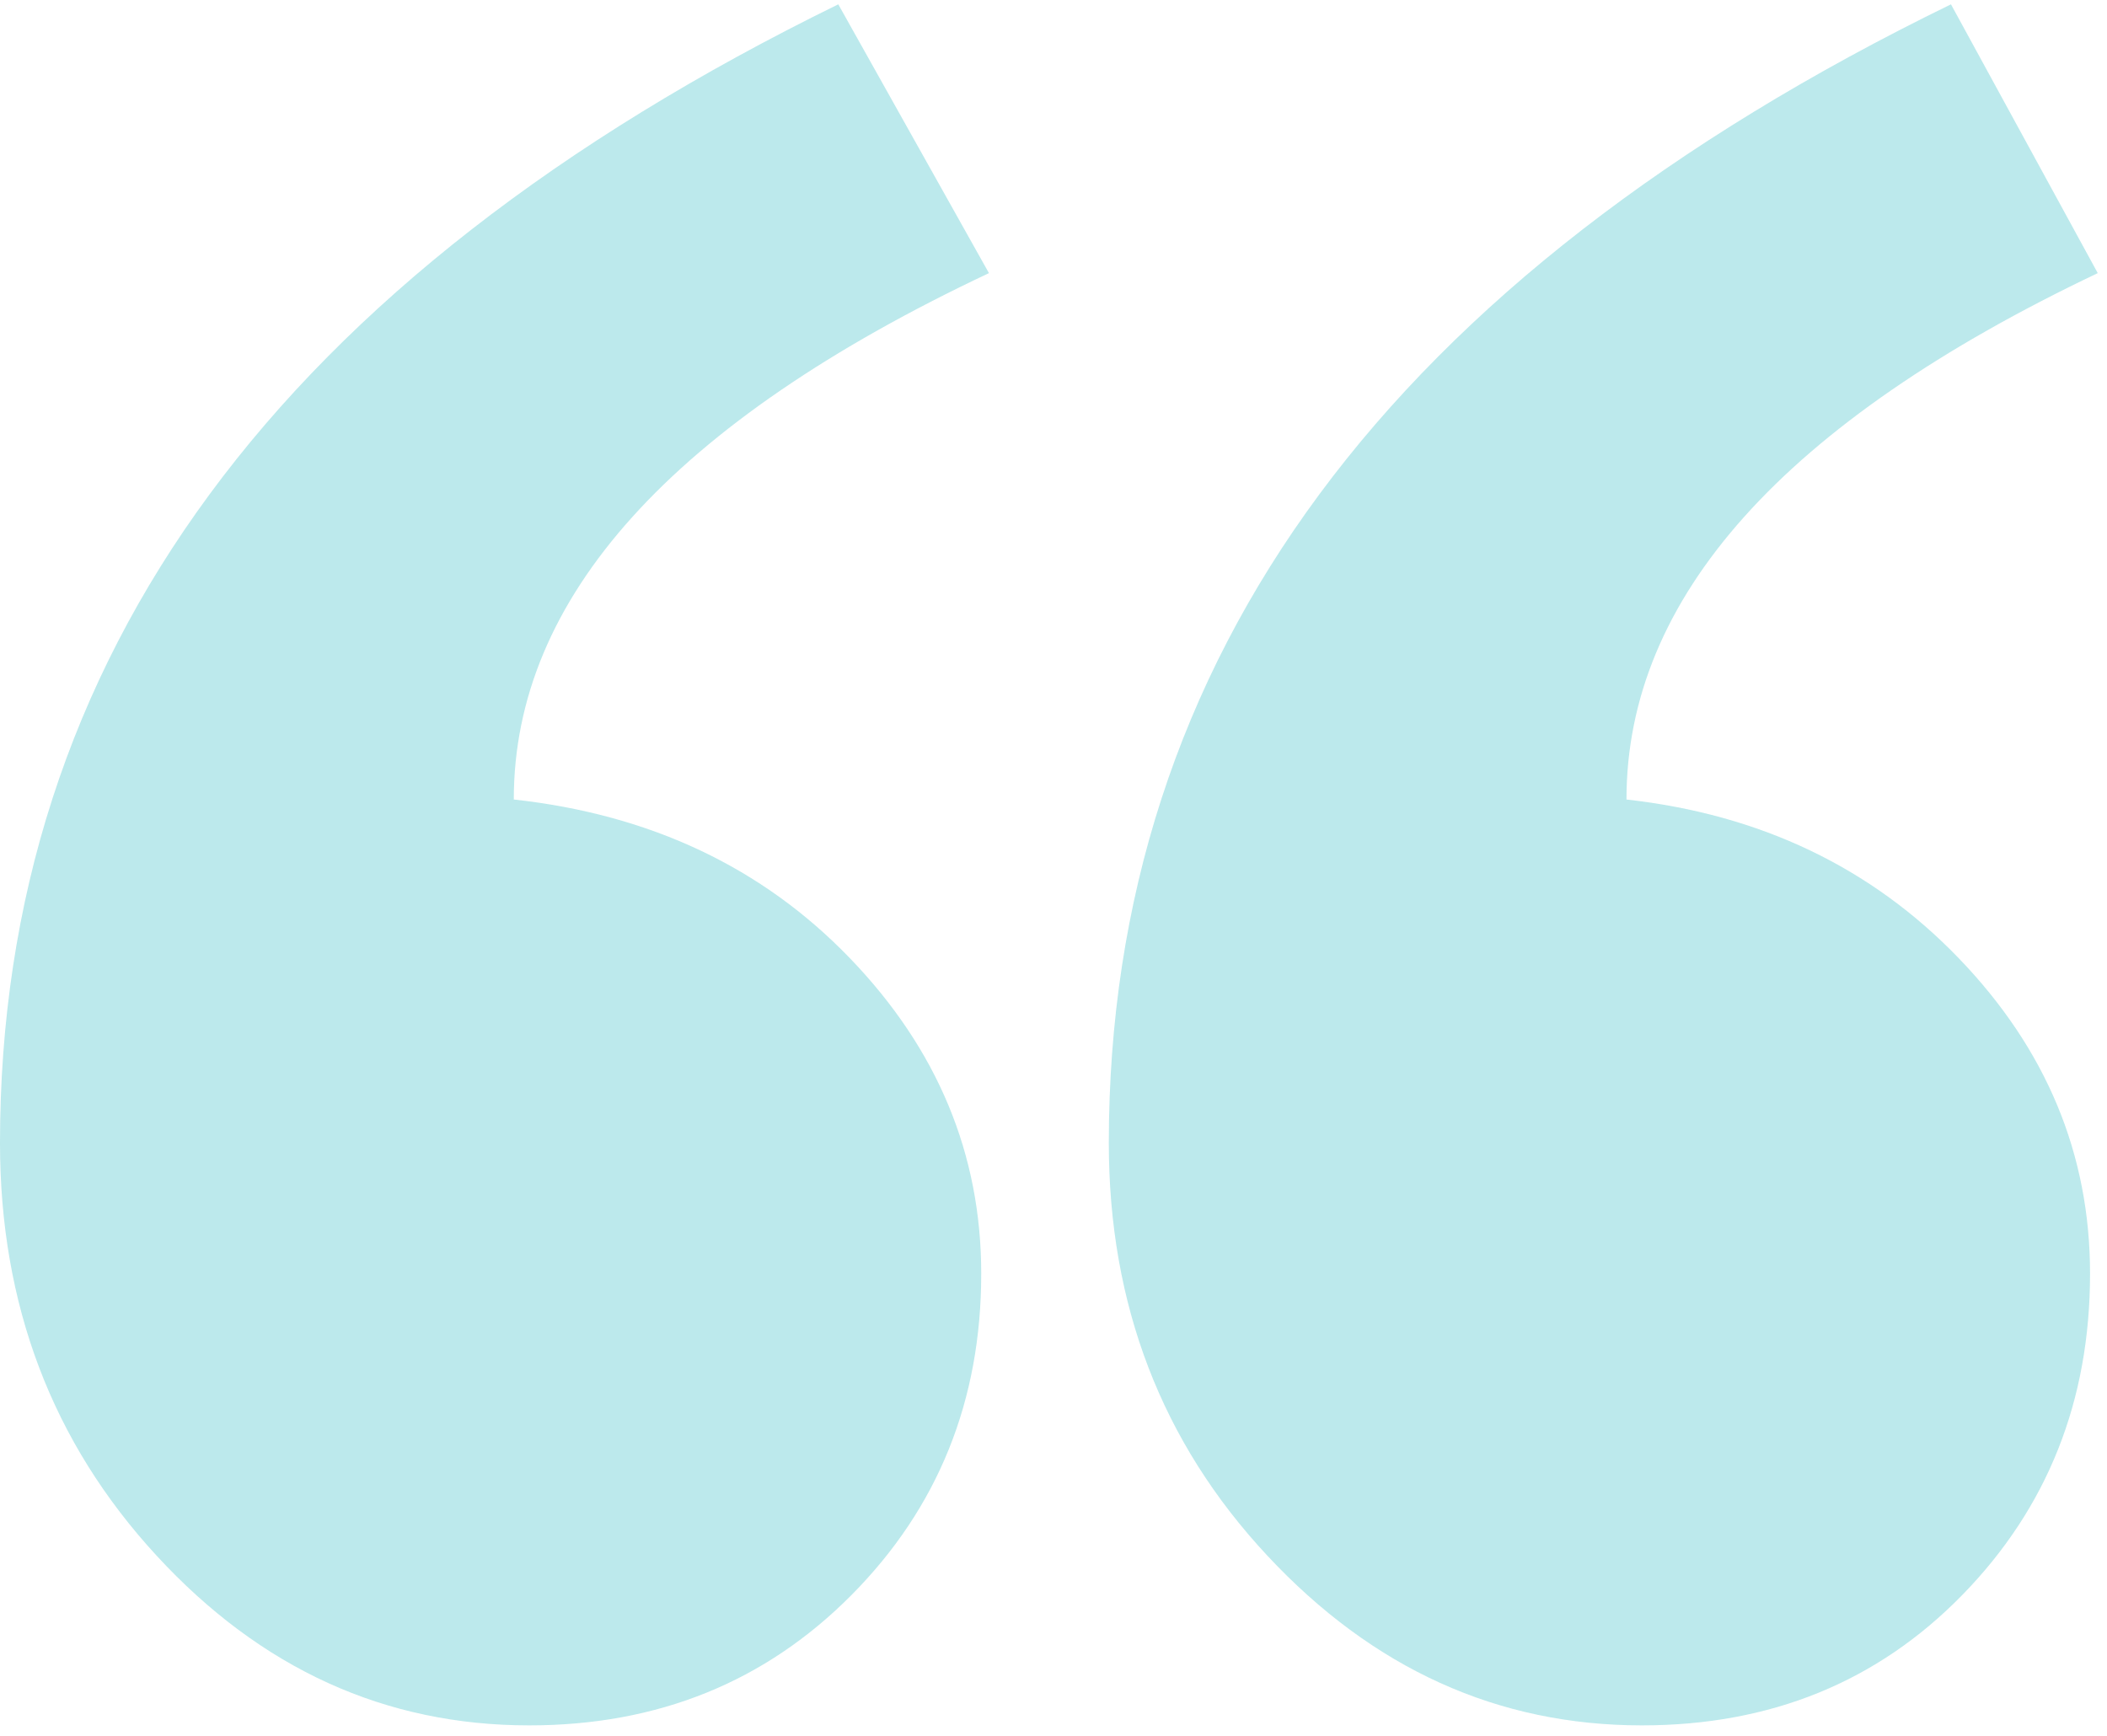 <svg width="142" height="117" viewBox="0 0 142 117" fill="none" xmlns="http://www.w3.org/2000/svg">
<g opacity="0.3" clip-path="url(#clip0_45_8264)">
<path fill-rule="evenodd" clip-rule="evenodd" d="M141.377 18.409C120.202 28.474 109.615 40.3 109.615 53.888C118.64 54.895 126.103 58.459 132.005 64.582C137.906 70.705 140.857 77.793 140.857 85.845C140.857 94.4 137.993 101.613 132.265 107.485C126.537 113.356 119.334 116.292 110.656 116.292C100.936 116.292 92.519 112.475 85.402 104.842C78.286 97.21 74.728 87.942 74.728 77.038C74.728 44.326 93.647 18.744 131.484 0.292L141.377 18.409ZM66.649 18.409C45.301 28.474 34.626 40.3 34.626 53.888C43.825 54.895 51.376 58.459 57.277 64.582C63.178 70.705 66.129 77.793 66.129 85.845C66.129 94.4 63.221 101.613 57.407 107.485C51.592 113.356 44.346 116.292 35.668 116.292C25.948 116.292 17.574 112.475 10.544 104.842C3.515 97.21 0 87.942 0 77.038C0 44.326 18.832 18.744 56.496 0.292L66.649 18.409Z" fill="#1DB5BE"/>
</g>
<defs>
<clipPath id="clip0_45_8264">
<rect width="142" height="116" fill="white" transform="translate(0 0.292)"/>
</clipPath>
</defs>
</svg>
